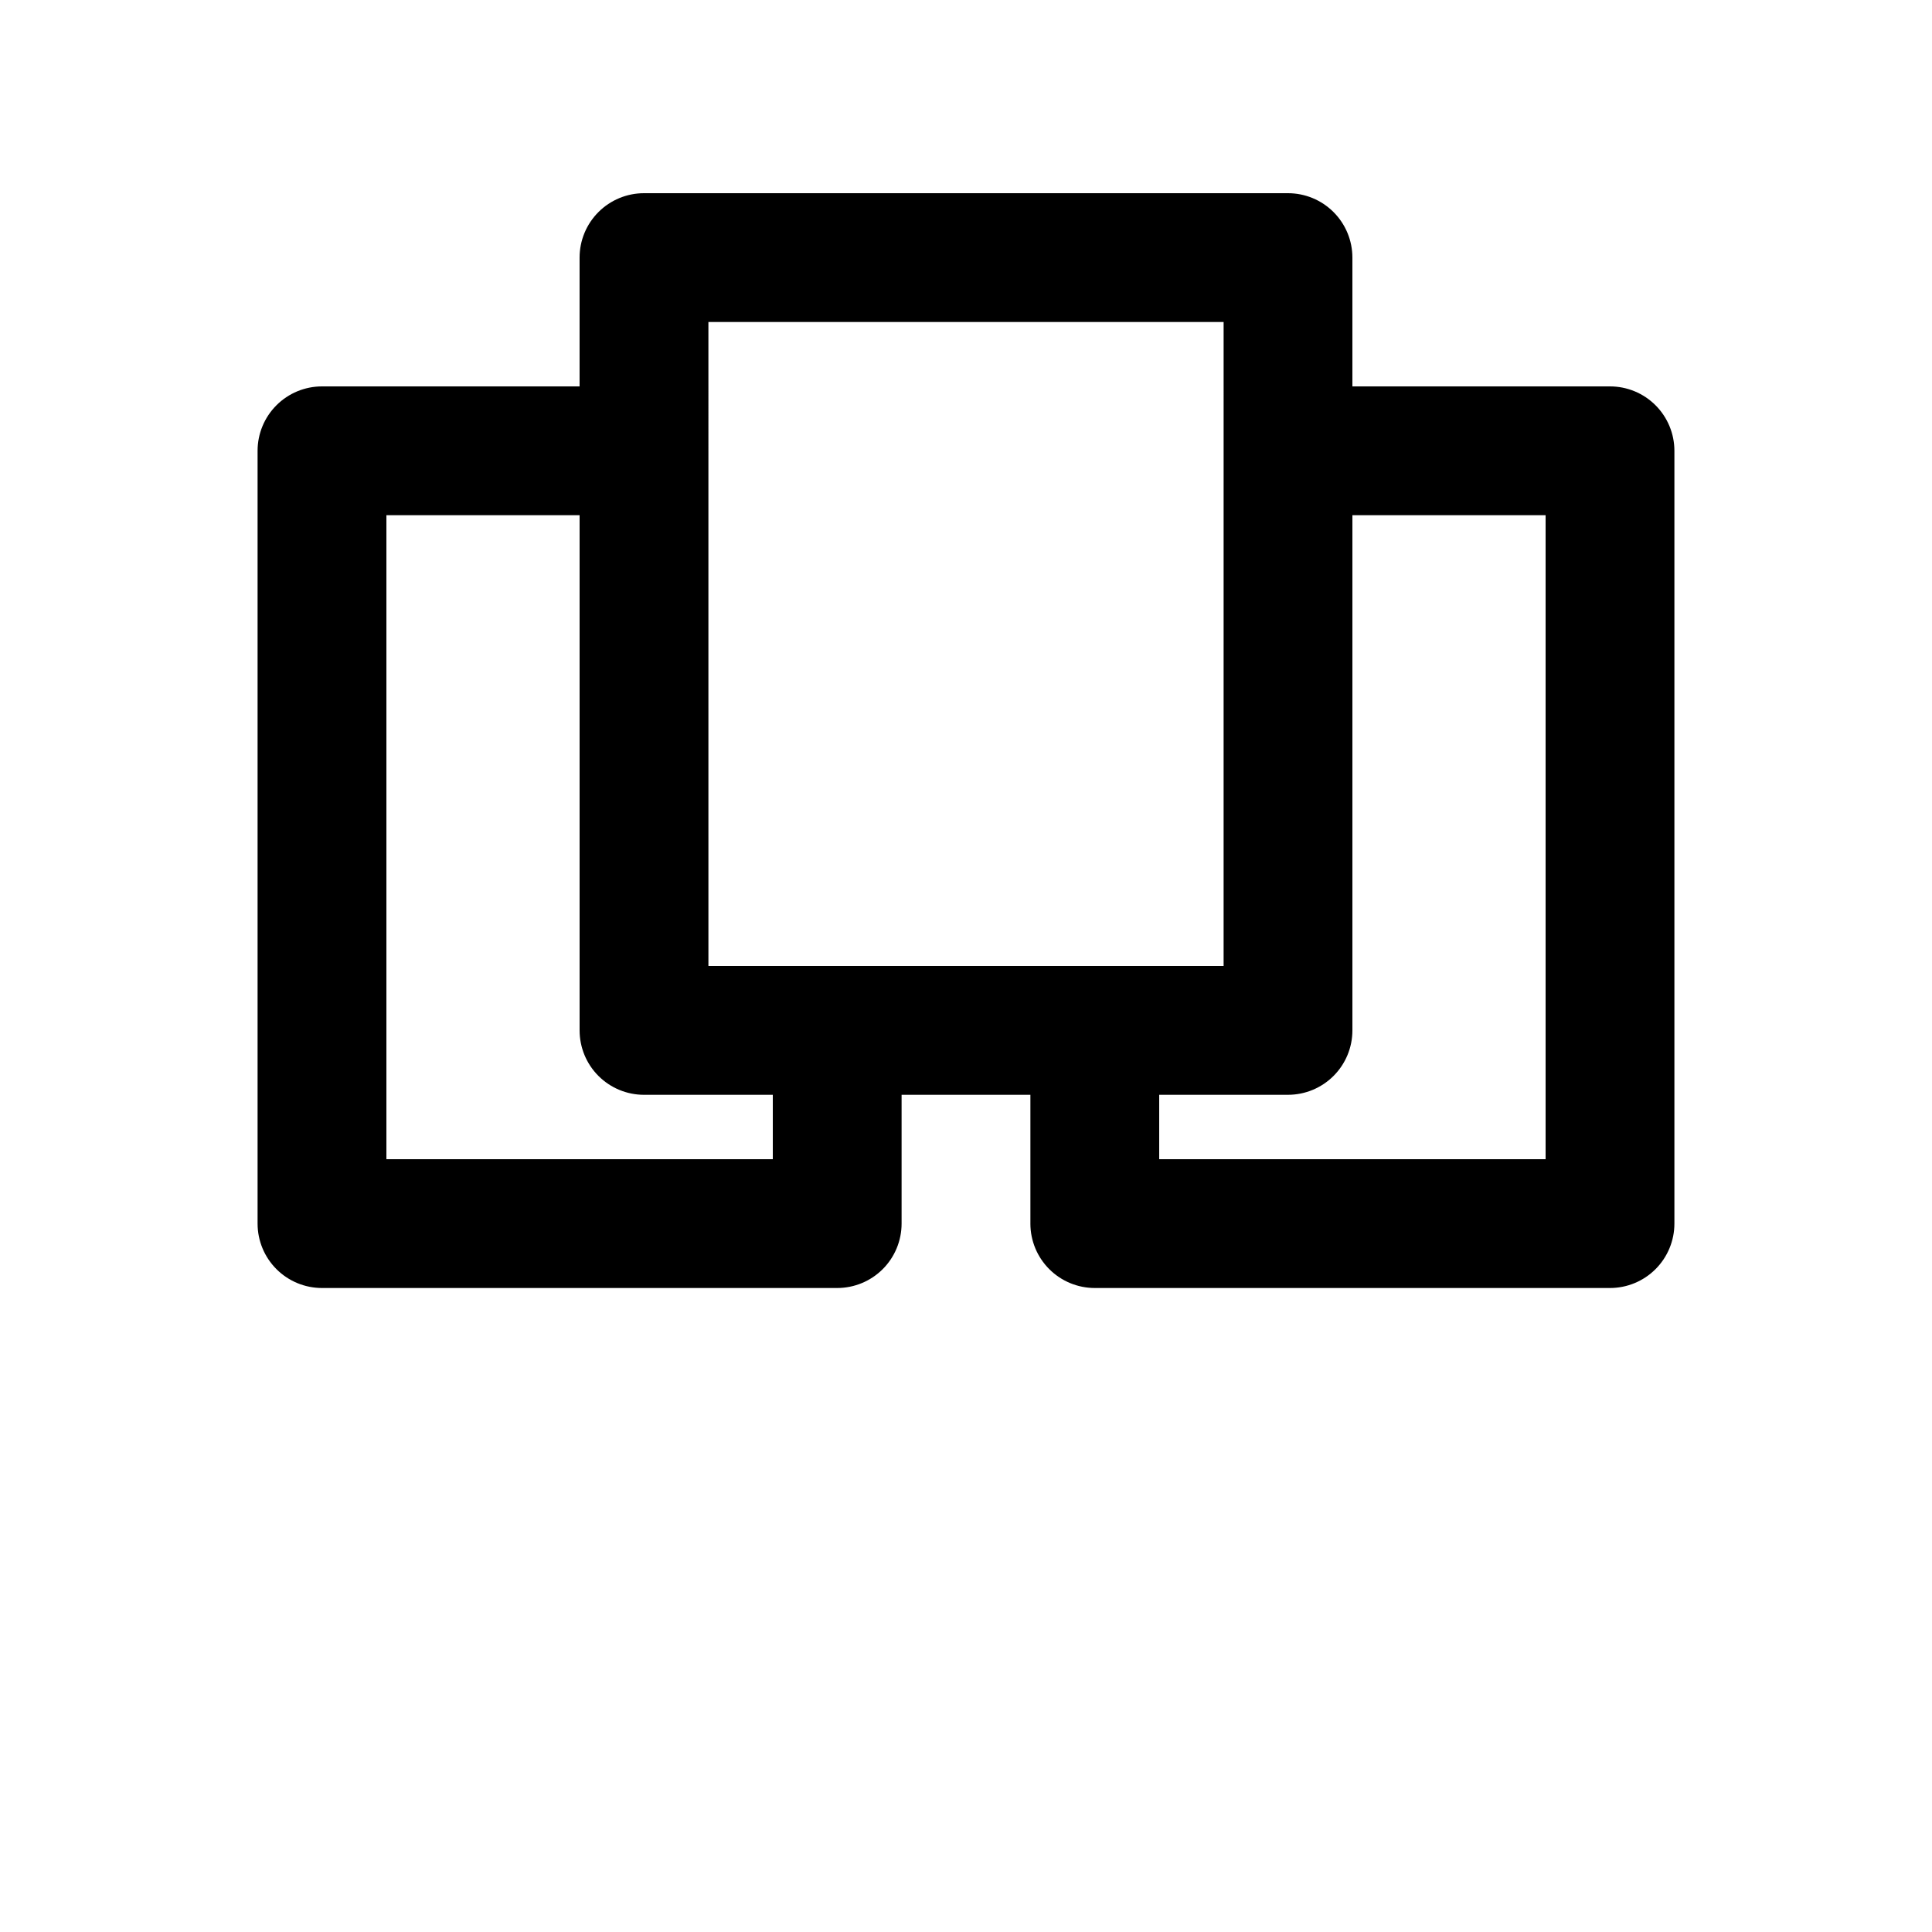 <?xml version="1.0" encoding="UTF-8"?>
<svg width="700pt" height="700pt" version="1.1" viewBox="0 0 700 700" xmlns="http://www.w3.org/2000/svg">
 <path d="m583.33 140h-93.332v-46.668c0-6.188-2.457-12.121-6.836-16.496-4.375-4.379-10.309-6.836-16.496-6.836h-233.34c-6.188 0-12.121 2.457-16.496 6.836-4.379 4.375-6.836 10.309-6.836 16.496v46.668h-93.332c-6.191 0-12.125 2.457-16.5 6.836-4.375 4.375-6.836 10.309-6.836 16.496v280c0 6.191 2.461 12.125 6.836 16.5s10.309 6.836 16.5 6.836h186.67-0.004c6.191 0 12.125-2.461 16.5-6.836s6.836-10.309 6.836-16.5v-46.664h46.668v46.668l-0.004-0.004c0 6.191 2.461 12.125 6.836 16.5s10.309 6.836 16.5 6.836h186.67-0.004c6.191 0 12.125-2.461 16.5-6.836s6.836-10.309 6.836-16.5v-280c0-6.188-2.461-12.121-6.836-16.496-4.375-4.379-10.309-6.836-16.5-6.836zm-326.66-23.332h186.67l-0.004 233.33h-186.66zm23.332 303.33h-140v-233.33h70v186.67-0.004c0 6.191 2.457 12.125 6.836 16.5 4.375 4.375 10.309 6.836 16.496 6.836h46.668zm280 0h-140v-23.332h46.668c6.188 0 12.121-2.461 16.496-6.836 4.379-4.375 6.836-10.309 6.836-16.5v-186.66h70z"/>
</svg>
